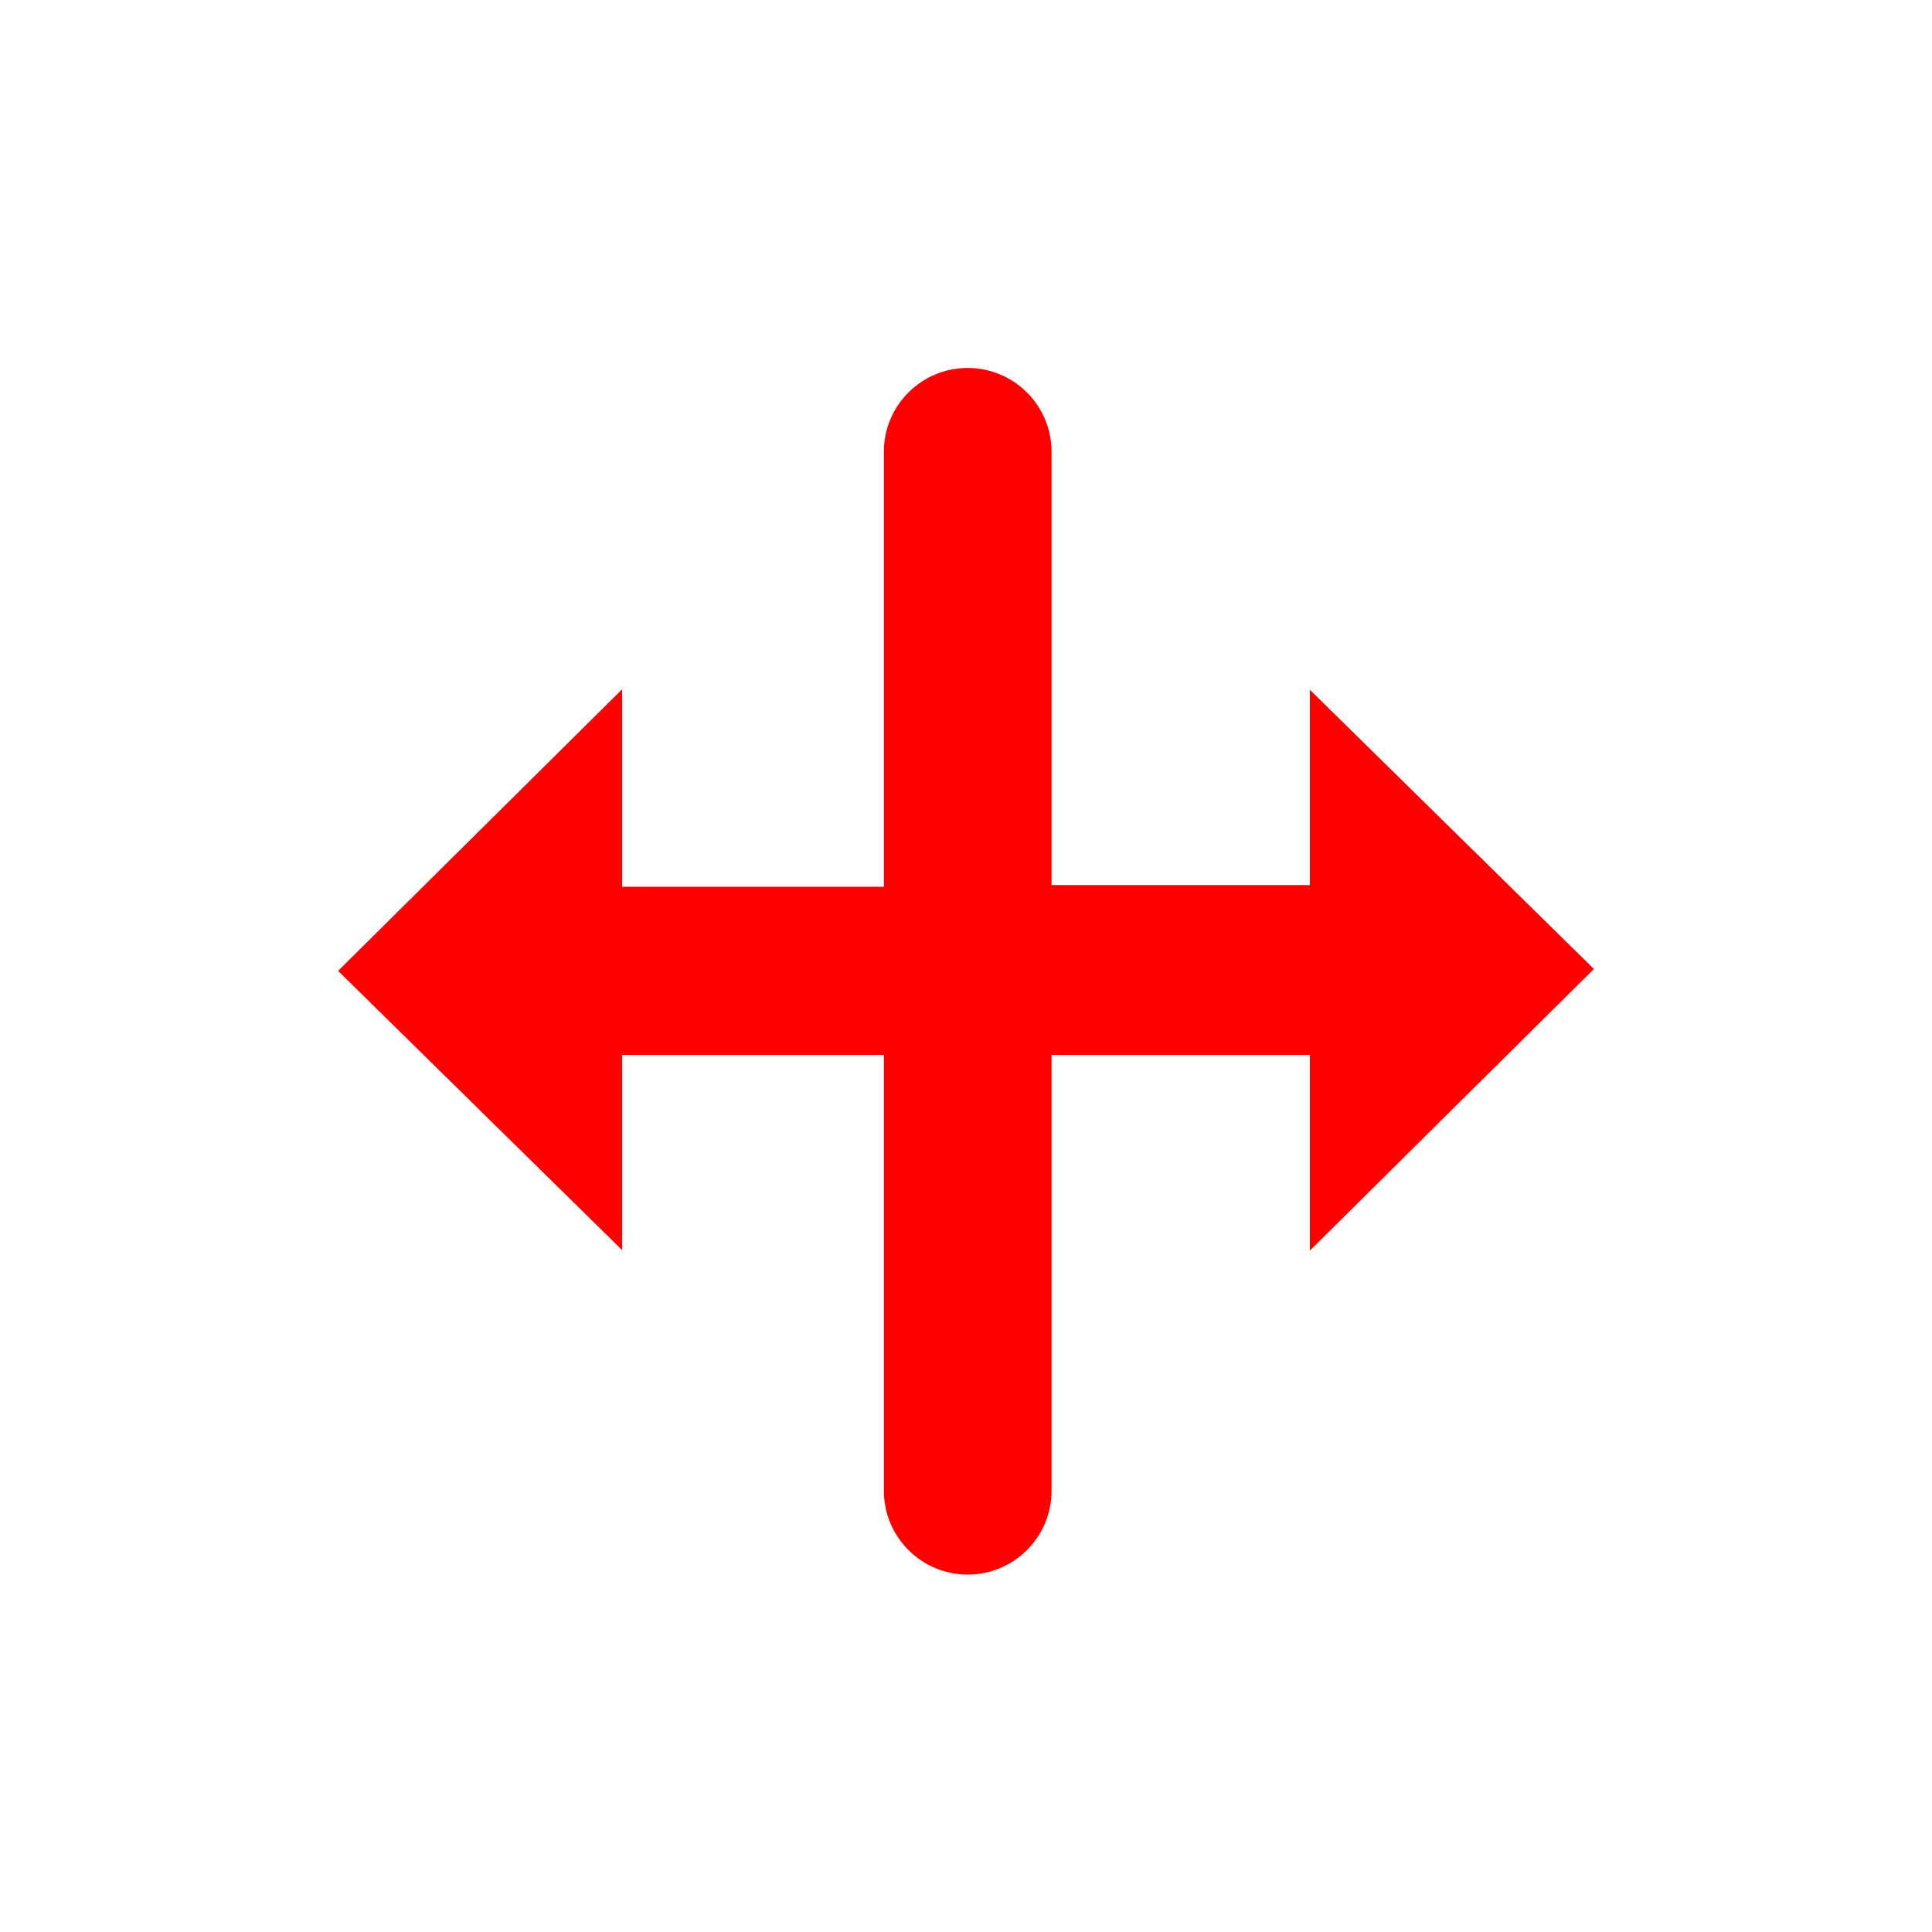 <svg width="256" height="256" viewBox="0 0 256 256" fill="none" xmlns="http://www.w3.org/2000/svg">
<g filter="url(#filter0_d_2934_326)">
<path d="M105.245 106.148V61.047C105.245 48.54 115.384 38.4 127.892 38.4C140.4 38.4 150.539 48.54 150.539 61.047V106.136H162.577V66.905L230.4 128.505L162.577 190.24V151.132H150.539V196.308C150.539 208.774 140.434 218.88 127.968 218.88C115.532 218.88 105.438 208.821 105.397 196.384L105.245 151.144H93.628V190.375L25.6 128.775L93.628 67.051V106.148H105.245Z" fill="#FFFFFF"/>
</g>
<path d="M173.568 91.403L211.2 128.393L173.568 165.705V139.778H139.335V197.532C139.335 203.667 134.362 208.64 128.227 208.64C122.092 208.64 117.119 203.667 117.119 197.532V139.778H82.433V165.647L44.8 128.646L82.433 91.334V117.502H117.119V59.864C117.119 53.684 122.162 48.692 128.342 48.756C134.432 48.819 139.335 53.774 139.335 59.864V117.272H173.568V91.403Z" fill="#FF0000"/>
<defs>
<filter id="filter0_d_2934_326" x="12.8" y="30.72" width="230.4" height="206.08" filterUnits="userSpaceOnUse" color-interpolation-filters="sRGB">
<feFlood flood-opacity="0" result="BackgroundImageFix"/>
<feColorMatrix in="SourceAlpha" type="matrix" values="0 0 0 0 0 0 0 0 0 0 0 0 0 0 0 0 0 0 127 0" result="hardAlpha"/>
<feOffset dy="5.12"/>
<feGaussianBlur stdDeviation="6.4"/>
<feColorMatrix type="matrix" values="0 0 0 0 0 0 0 0 0 0 0 0 0 0 0 0 0 0 0.25 0"/>
<feBlend mode="normal" in2="BackgroundImageFix" result="effect1_dropShadow_2934_326"/>
<feBlend mode="normal" in="SourceGraphic" in2="effect1_dropShadow_2934_326" result="shape"/>
</filter>
</defs>
</svg>
